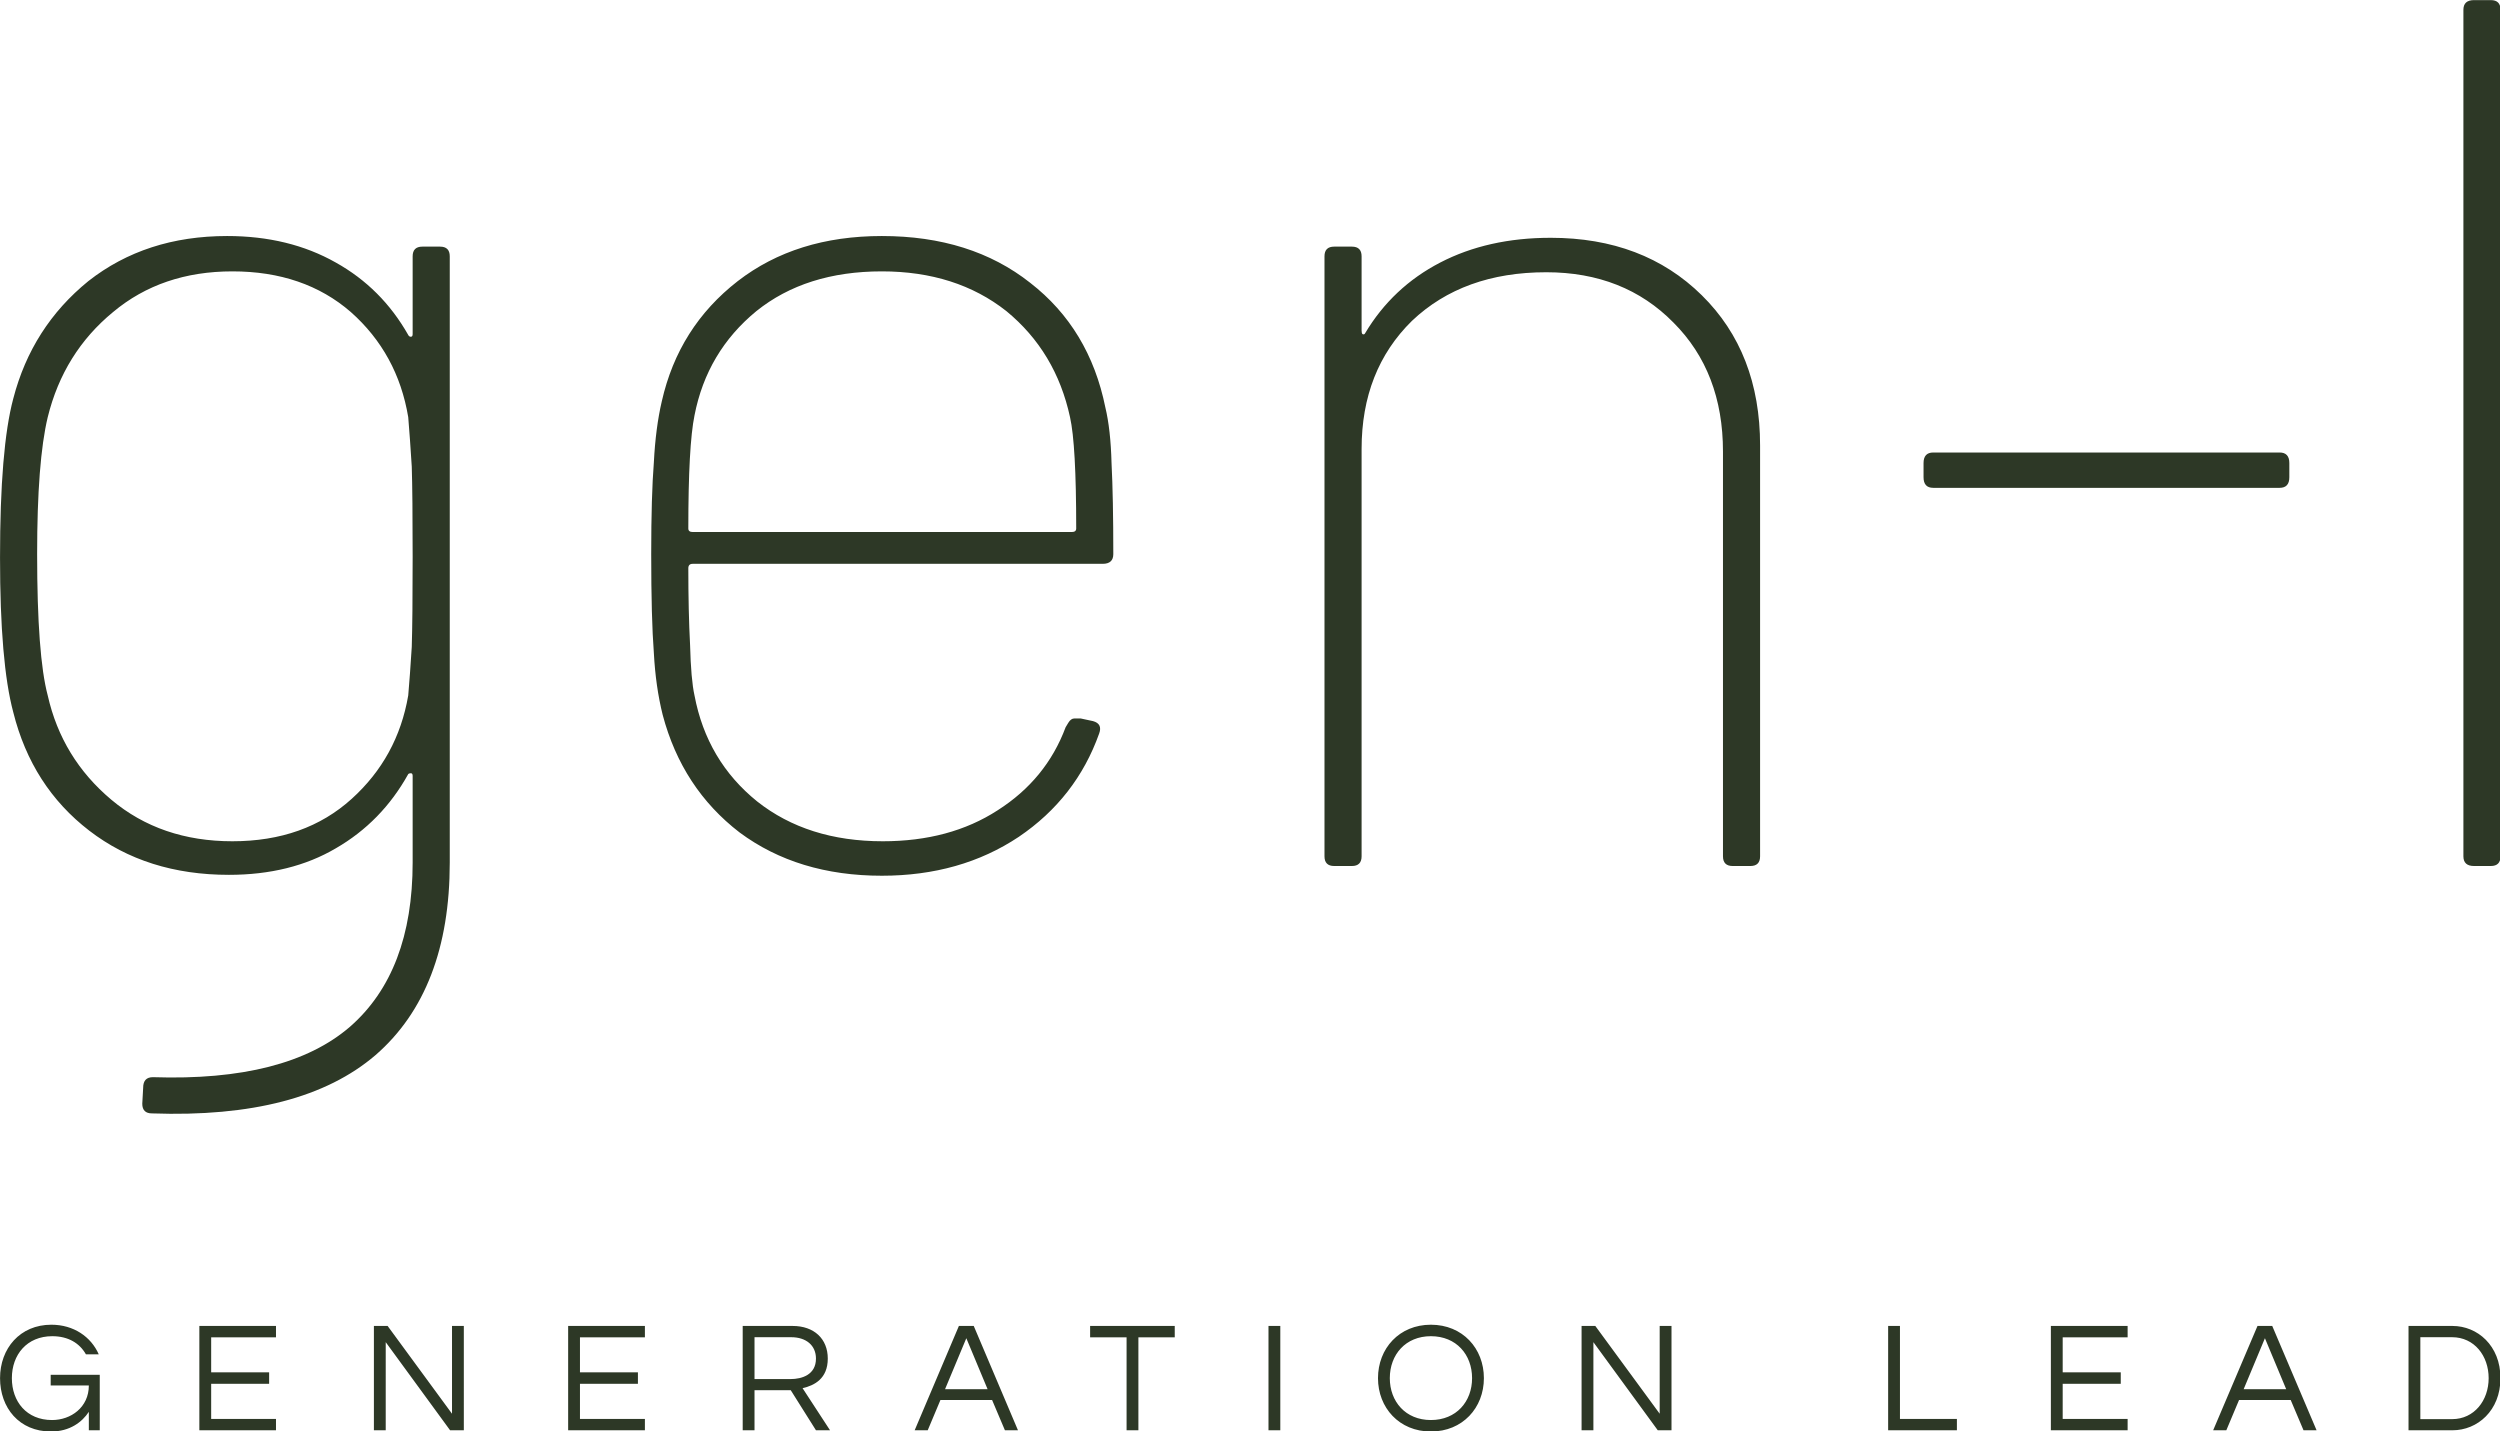 <?xml version="1.0" encoding="UTF-8" standalone="no"?>
<!-- Created with Inkscape (http://www.inkscape.org/) -->

<svg
   width="31.322mm"
   height="17.934mm"
   viewBox="0 0 31.322 17.934"
   version="1.1"
   id="svg9681"
   inkscape:version="1.1.1 (c3084ef, 2021-09-22)"
   sodipodi:docname="name_slogan.svg"
   xmlns:inkscape="http://www.inkscape.org/namespaces/inkscape"
   xmlns:sodipodi="http://sodipodi.sourceforge.net/DTD/sodipodi-0.dtd"
   xmlns="http://www.w3.org/2000/svg"
   xmlns:svg="http://www.w3.org/2000/svg">
  <sodipodi:namedview
     id="namedview9683"
     pagecolor="#ffffff"
     bordercolor="#666666"
     borderopacity="1.0"
     inkscape:pageshadow="2"
     inkscape:pageopacity="0.0"
     inkscape:pagecheckerboard="0"
     inkscape:document-units="mm"
     showgrid="false"
     inkscape:zoom="0.57905443"
     inkscape:cx="192.5553"
     inkscape:cy="229.6848"
     inkscape:window-width="1312"
     inkscape:window-height="872"
     inkscape:window-x="0"
     inkscape:window-y="0"
     inkscape:window-maximized="0"
     inkscape:current-layer="layer1" />
  <defs
     id="defs9678" />
  <g
     inkscape:label="Layer 1"
     inkscape:groupmode="layer"
     id="layer1"
     transform="translate(-53.791,-87.9)">
    <g
       data-v-fde0c5aa=""
       id="63e374b7-ed3d-435f-88a5-41bdd44f60f1"
       fill="#2d3826"
       transform="matrix(1.107,0,0,1.107,52.64,83.252)">
      <path
         d="m 5.71,7.1 v 0 q 0,-0.11 0.11,-0.11 v 0 h 0.2 v 0 q 0.11,0 0.11,0.11 v 0 6.86 0 q 0,1.45 -0.84,2.18 v 0 0 Q 4.45,16.86 2.76,16.8 v 0 0 q -0.11,0 -0.11,-0.11 v 0 l 0.01,-0.18 v 0 q 0,-0.12 0.11,-0.12 v 0 0 Q 4.28,16.44 5,15.82 v 0 0 Q 5.71,15.2 5.71,13.96 v 0 -0.98 0 q 0,-0.03 -0.02,-0.03 v 0 0 q -0.02,0 -0.03,0.01 v 0 0 Q 5.36,13.5 4.84,13.8 v 0 0 q -0.51,0.3 -1.21,0.3 v 0 0 q -0.93,0 -1.58,-0.5 v 0 0 Q 1.4,13.1 1.19,12.26 v 0 0 Q 1.04,11.7 1.04,10.51 v 0 0 q 0,-1.24 0.15,-1.8 v 0 0 Q 1.4,7.9 2.04,7.38 v 0 0 Q 2.69,6.87 3.61,6.87 v 0 0 q 0.7,0 1.23,0.3 v 0 0 q 0.52,0.29 0.82,0.82 v 0 0 q 0.01,0.02 0.03,0.02 v 0 0 q 0.02,0 0.02,-0.03 v 0 z m -0.05,4.97 v 0 Q 5.68,11.84 5.7,11.52 v 0 0 Q 5.71,11.2 5.71,10.5 v 0 0 Q 5.71,9.8 5.7,9.48 v 0 0 Q 5.68,9.16 5.66,8.92 v 0 0 Q 5.54,8.2 5.01,7.73 v 0 0 Q 4.48,7.27 3.67,7.27 v 0 0 q -0.8,0 -1.35,0.46 v 0 0 Q 1.76,8.19 1.58,8.92 v 0 0 q -0.12,0.5 -0.12,1.55 v 0 0 q 0,1.15 0.12,1.6 v 0 0 q 0.16,0.71 0.72,1.18 v 0 0 q 0.56,0.47 1.37,0.47 v 0 0 q 0.82,0 1.35,-0.48 v 0 0 q 0.52,-0.47 0.64,-1.17 z m 5.37,1.65 v 0 q 0.76,0 1.3,-0.35 v 0 0 q 0.55,-0.35 0.77,-0.94 v 0 l 0.03,-0.05 v 0 q 0.03,-0.05 0.07,-0.05 v 0 h 0.07 l 0.14,0.03 v 0 q 0.11,0.03 0.07,0.14 v 0 0 q -0.26,0.73 -0.91,1.17 v 0 0 q -0.66,0.44 -1.55,0.44 v 0 0 q -0.95,0 -1.61,-0.49 v 0 0 Q 8.76,13.12 8.54,12.29 v 0 0 q -0.08,-0.32 -0.1,-0.7 v 0 0 Q 8.41,11.2 8.41,10.47 v 0 0 q 0,-0.66 0.03,-1.04 v 0 0 Q 8.46,9.04 8.53,8.74 v 0 0 Q 8.72,7.9 9.39,7.38 v 0 0 q 0.66,-0.51 1.63,-0.51 v 0 0 q 1.01,0 1.68,0.53 v 0 0 q 0.67,0.52 0.85,1.41 v 0 0 q 0.06,0.25 0.07,0.63 v 0 0 q 0.02,0.39 0.02,1.03 v 0 0 q 0,0.11 -0.12,0.11 v 0 H 8.88 v 0 q -0.05,0 -0.05,0.05 v 0 0 q 0,0.49 0.02,0.87 v 0 0 q 0.01,0.39 0.05,0.57 v 0 0 q 0.14,0.74 0.71,1.2 v 0 0 q 0.57,0.45 1.42,0.45 z M 11.02,7.27 v 0 q -0.86,0 -1.42,0.45 v 0 0 Q 9.04,8.18 8.9,8.9 v 0 0 Q 8.83,9.24 8.83,10.18 v 0 0 q 0,0.04 0.05,0.04 v 0 h 4.29 v 0 q 0.05,0 0.05,-0.04 v 0 0 q 0,-0.95 -0.07,-1.26 v 0 0 Q 12.99,8.18 12.43,7.72 v 0 0 Q 11.86,7.27 11.02,7.27 Z m 7.57,-0.38 v 0 q 1.05,0 1.71,0.65 v 0 0 q 0.66,0.65 0.66,1.7 v 0 4.65 0 q 0,0.11 -0.11,0.11 v 0 h -0.2 v 0 q -0.11,0 -0.11,-0.11 v 0 -4.58 0 q 0,-0.9 -0.56,-1.46 v 0 0 Q 19.42,7.28 18.54,7.28 v 0 0 q -0.94,0 -1.52,0.55 v 0 0 q -0.57,0.56 -0.57,1.45 v 0 4.61 0 q 0,0.11 -0.11,0.11 v 0 h -0.2 v 0 q -0.11,0 -0.11,-0.11 v 0 -6.79 0 q 0,-0.11 0.11,-0.11 v 0 h 0.2 v 0 q 0.11,0 0.11,0.11 v 0 0.84 0 q 0,0.03 0.01,0.04 v 0 0 q 0.02,0.01 0.03,-0.01 v 0 0 q 0.31,-0.52 0.85,-0.8 v 0 0 q 0.54,-0.28 1.25,-0.28 z m 4.33,2.83 v 0 q -0.11,0 -0.11,-0.12 v 0 -0.16 0 q 0,-0.12 0.11,-0.12 v 0 h 3.92 v 0 q 0.11,0 0.11,0.12 v 0 0.16 0 q 0,0.12 -0.11,0.12 v 0 z M 29.04,14 v 0 q -0.12,0 -0.12,-0.11 v 0 -9.58 0 q 0,-0.11 0.12,-0.11 v 0 h 0.19 v 0 q 0.11,0 0.11,0.11 v 0 9.58 0 q 0,0.11 -0.11,0.11 v 0 z"
         id="path8" />
    </g>
    <g
       data-v-fde0c5aa=""
       id="cfd04cda-8594-4eaf-919a-9884f1ac2bc5"
       fill="#2d3826"
       transform="matrix(0.141,0,0,0.141,53.714,104.201)">
      <path
         d="m 5.11,2.1 c -2.79,0 -4.56,2.11 -4.56,4.75 0,2.63 1.7,4.74 4.53,4.74 1.68,0 2.77,-0.85 3.36,-1.75 v 1.64 H 9.41 V 6.55 H 5.05 V 7.5 h 3.39 c 0,1.94 -1.59,3.07 -3.27,3.07 -2.26,0 -3.57,-1.64 -3.57,-3.72 0,-2.09 1.34,-3.73 3.59,-3.73 1.42,0 2.43,0.62 2.99,1.61 H 9.32 C 8.64,3.18 7.1,2.1 5.11,2.1 Z M 25.07,3.22 V 2.21 h -6.81 v 9.27 h 6.81 V 10.47 H 19.31 V 7.35 h 5.15 V 6.33 H 19.31 V 3.22 Z M 40.71,2.21 v 7.8 l -5.72,-7.8 h -1.22 v 9.27 h 1.05 V 3.65 l 5.72,7.83 h 1.22 V 2.21 Z M 57.85,3.22 V 2.21 h -6.82 v 9.27 h 6.82 V 10.47 H 52.08 V 7.35 h 5.15 V 6.33 H 52.08 V 3.22 Z m 9.74,4.7 h 3.22 l 2.24,3.56 H 74.3 L 71.86,7.74 C 72.9,7.5 74.1,6.9 74.1,5.11 c 0,-1.76 -1.22,-2.9 -3.12,-2.9 h -4.44 v 9.27 h 1.05 z m 0,-4.71 h 3.26 c 1.32,0 2.2,0.72 2.2,1.9 0,1.44 -1.26,1.82 -2.25,1.82 h -3.21 z m 19.48,-1 h -1.32 l -3.93,9.27 h 1.16 l 1.13,-2.69 h 4.59 l 1.14,2.69 H 91 Z M 84.52,7.83 86.41,3.3 88.3,7.83 Z m 20.41,-5.62 h -7.52 v 1.01 h 3.24 v 8.26 h 1.05 V 3.22 h 3.23 z m 9.38,0 h -1.05 v 9.27 h 1.05 z M 127.69,2.1 c -2.81,0 -4.7,2.11 -4.7,4.75 0,2.63 1.89,4.74 4.7,4.74 2.82,0 4.71,-2.11 4.71,-4.74 0,-2.64 -1.89,-4.75 -4.71,-4.75 z m 0,8.47 c -2.25,0 -3.65,-1.64 -3.65,-3.72 0,-2.09 1.4,-3.73 3.65,-3.73 2.26,0 3.66,1.64 3.66,3.73 0,2.08 -1.4,3.72 -3.66,3.72 z m 20.33,-8.36 v 7.8 l -5.72,-7.8 h -1.22 v 9.27 h 1.05 V 3.65 l 5.72,7.83 h 1.22 V 2.21 Z m 20.3,0 v 9.27 h 6.11 v -1.01 h -5.06 V 2.21 Z M 189.6,3.22 V 2.21 h -6.82 v 9.27 h 6.82 v -1.01 h -5.77 V 7.35 h 5.16 V 6.33 h -5.16 V 3.22 Z m 12.85,-1.01 h -1.31 l -3.94,9.27 h 1.17 l 1.13,-2.69 h 4.59 l 1.14,2.69 h 1.16 z m -2.54,5.62 1.89,-4.53 1.89,4.53 z m 18.56,-5.62 h -3.91 v 9.27 h 3.91 c 2.21,0 4.26,-1.74 4.26,-4.63 0,-2.9 -2.05,-4.64 -4.26,-4.64 z m -0.04,8.28 h -2.82 V 3.21 h 2.82 c 1.97,0 3.25,1.65 3.25,3.64 0,1.98 -1.28,3.64 -3.25,3.64 z"
         id="path25" />
    </g>
  </g>
</svg>
